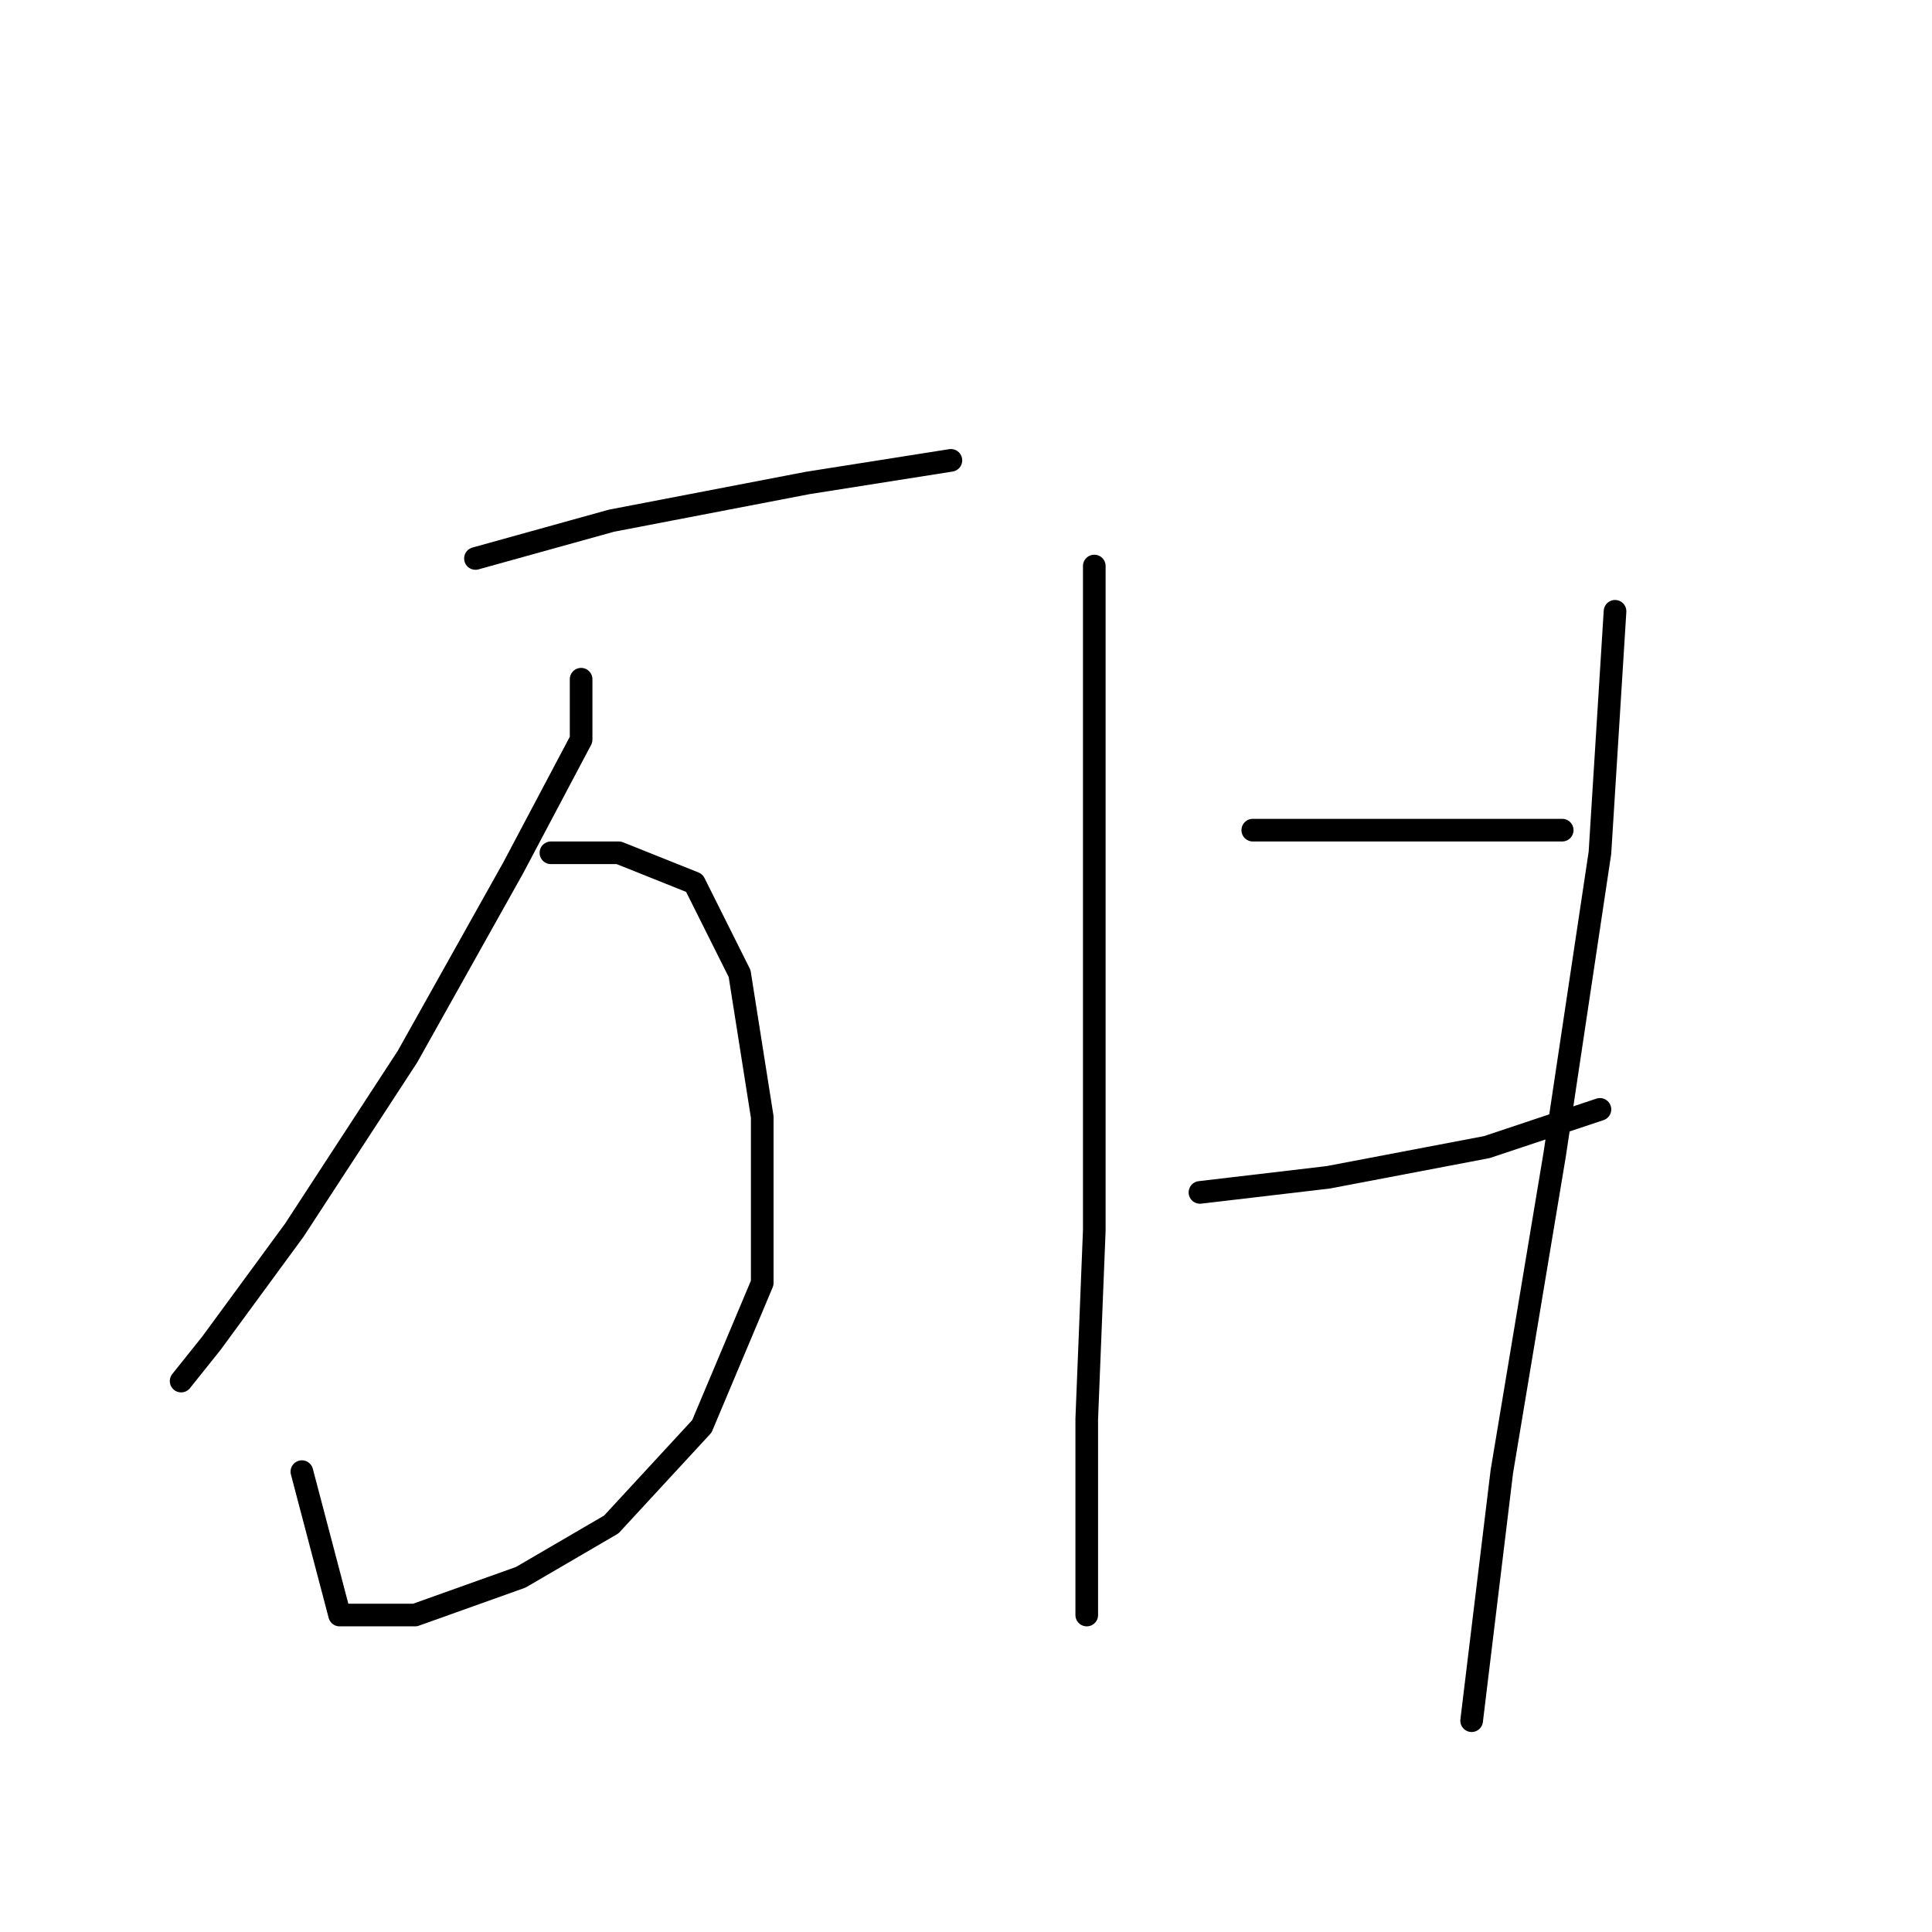 <?xml version="1.0" standalone="no"?>
    <svg width="256" height="256" xmlns="http://www.w3.org/2000/svg" version="1.1">
    <polyline stroke="black" stroke-width="3" stroke-linecap="round" fill="transparent" stroke-linejoin="round" points="63 74 81 69 107 64 126 61 126 61 " />
        <polyline stroke="black" stroke-width="3" stroke-linecap="round" fill="transparent" stroke-linejoin="round" points="77 90 77 98 68 115 54 140 39 163 28 178 24 183 24 183 " />
        <polyline stroke="black" stroke-width="3" stroke-linecap="round" fill="transparent" stroke-linejoin="round" points="73 113 82 113 92 117 98 129 101 148 101 170 93 189 81 202 69 209 55 214 45 214 40 195 40 195 " />
        <polyline stroke="black" stroke-width="3" stroke-linecap="round" fill="transparent" stroke-linejoin="round" points="145 75 145 84 145 105 145 132 145 163 144 188 144 204 144 213 144 214 144 214 " />
        <polyline stroke="black" stroke-width="3" stroke-linecap="round" fill="transparent" stroke-linejoin="round" points="166 110 183 110 202 110 207 110 207 110 " />
        <polyline stroke="black" stroke-width="3" stroke-linecap="round" fill="transparent" stroke-linejoin="round" points="159 158 176 156 197 152 212 147 212 147 " />
        <polyline stroke="black" stroke-width="3" stroke-linecap="round" fill="transparent" stroke-linejoin="round" points="214 81 212 113 206 153 199 195 195 228 195 228 " />
        </svg>